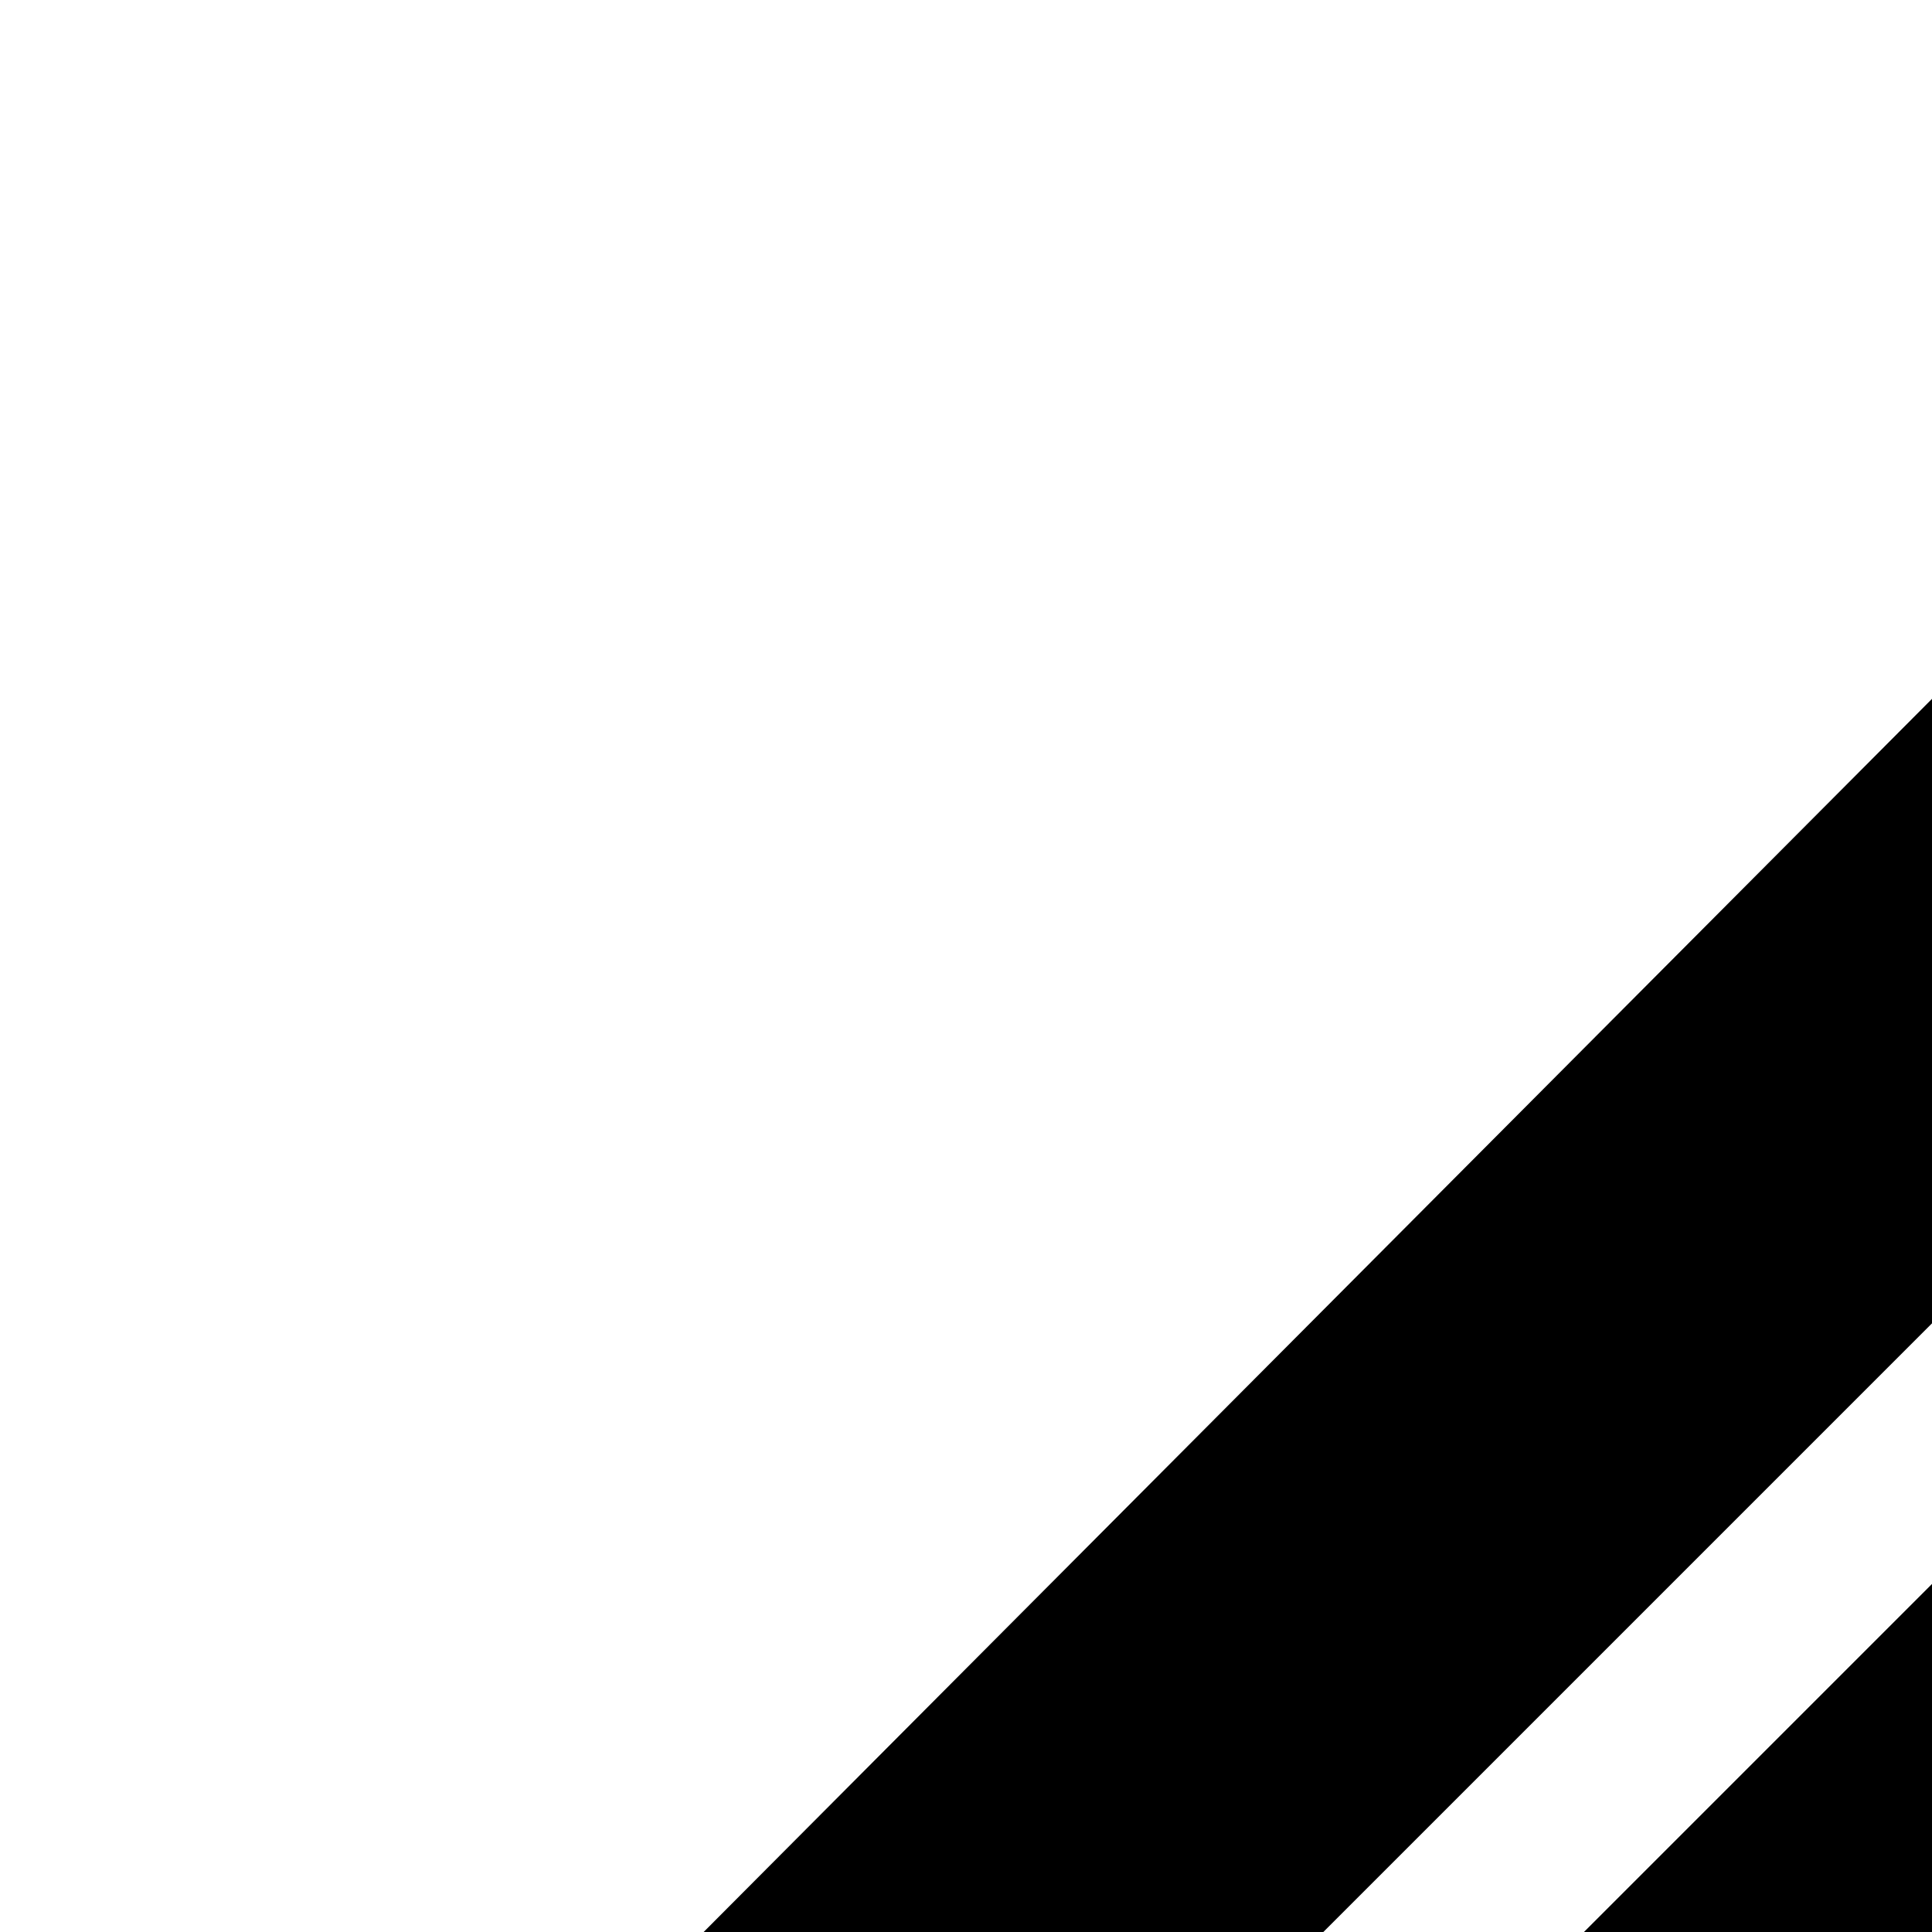 <svg xmlns="http://www.w3.org/2000/svg" version="1.1" viewBox="0 0 512 512" fill="currentColor"><path fill="currentColor" d="M471.701 1111.207C677.774 906.278 838.97 742.464 1018.27 566.612c59.195-61.825 96.687-122.337 112.472-181.532c27.626-111.707-14.849-208.44-88.793-284.137C970.914 29.909 894.947-3.635 814.047.312s-160.812 44.726-239.74 122.337L71.146 627.78l82.874 80.899l503.16-503.158c51.63-49.087 113.07-95.365 183.505-88.793c107.317 15.066 202.091 146.416 177.587 238.754c-31.071 81.924-73.905 119.289-133.189 178.571c-180.341 179.88-320.956 318.983-496.253 494.279c-65.88 60.199-108.486 76.498-169.692 19.732c-31.571-31.571-45.383-62.484-41.437-92.739c4.379-35.301 24.363-59.717 47.355-82.873l459.748-459.75c21.003-21.04 68.836-61.425 88.793-43.409c15.311 35.521-24.12 69.425-43.408 88.793l-422.26 422.259l80.899 82.874L813.06 540.961c73.069-75.365 125.566-167.46 43.409-252.566c-90.862-77.988-186.583-25.923-254.539 41.437L142.182 789.58c-47.355 47.355-74.323 98.658-80.899 153.908c-5.188 77.454 29.733 139.628 76.953 187.451c44.385 44.143 92.336 68.594 151.936 69.061c71.656-2.869 142.112-50.066 181.529-88.793"/></svg>